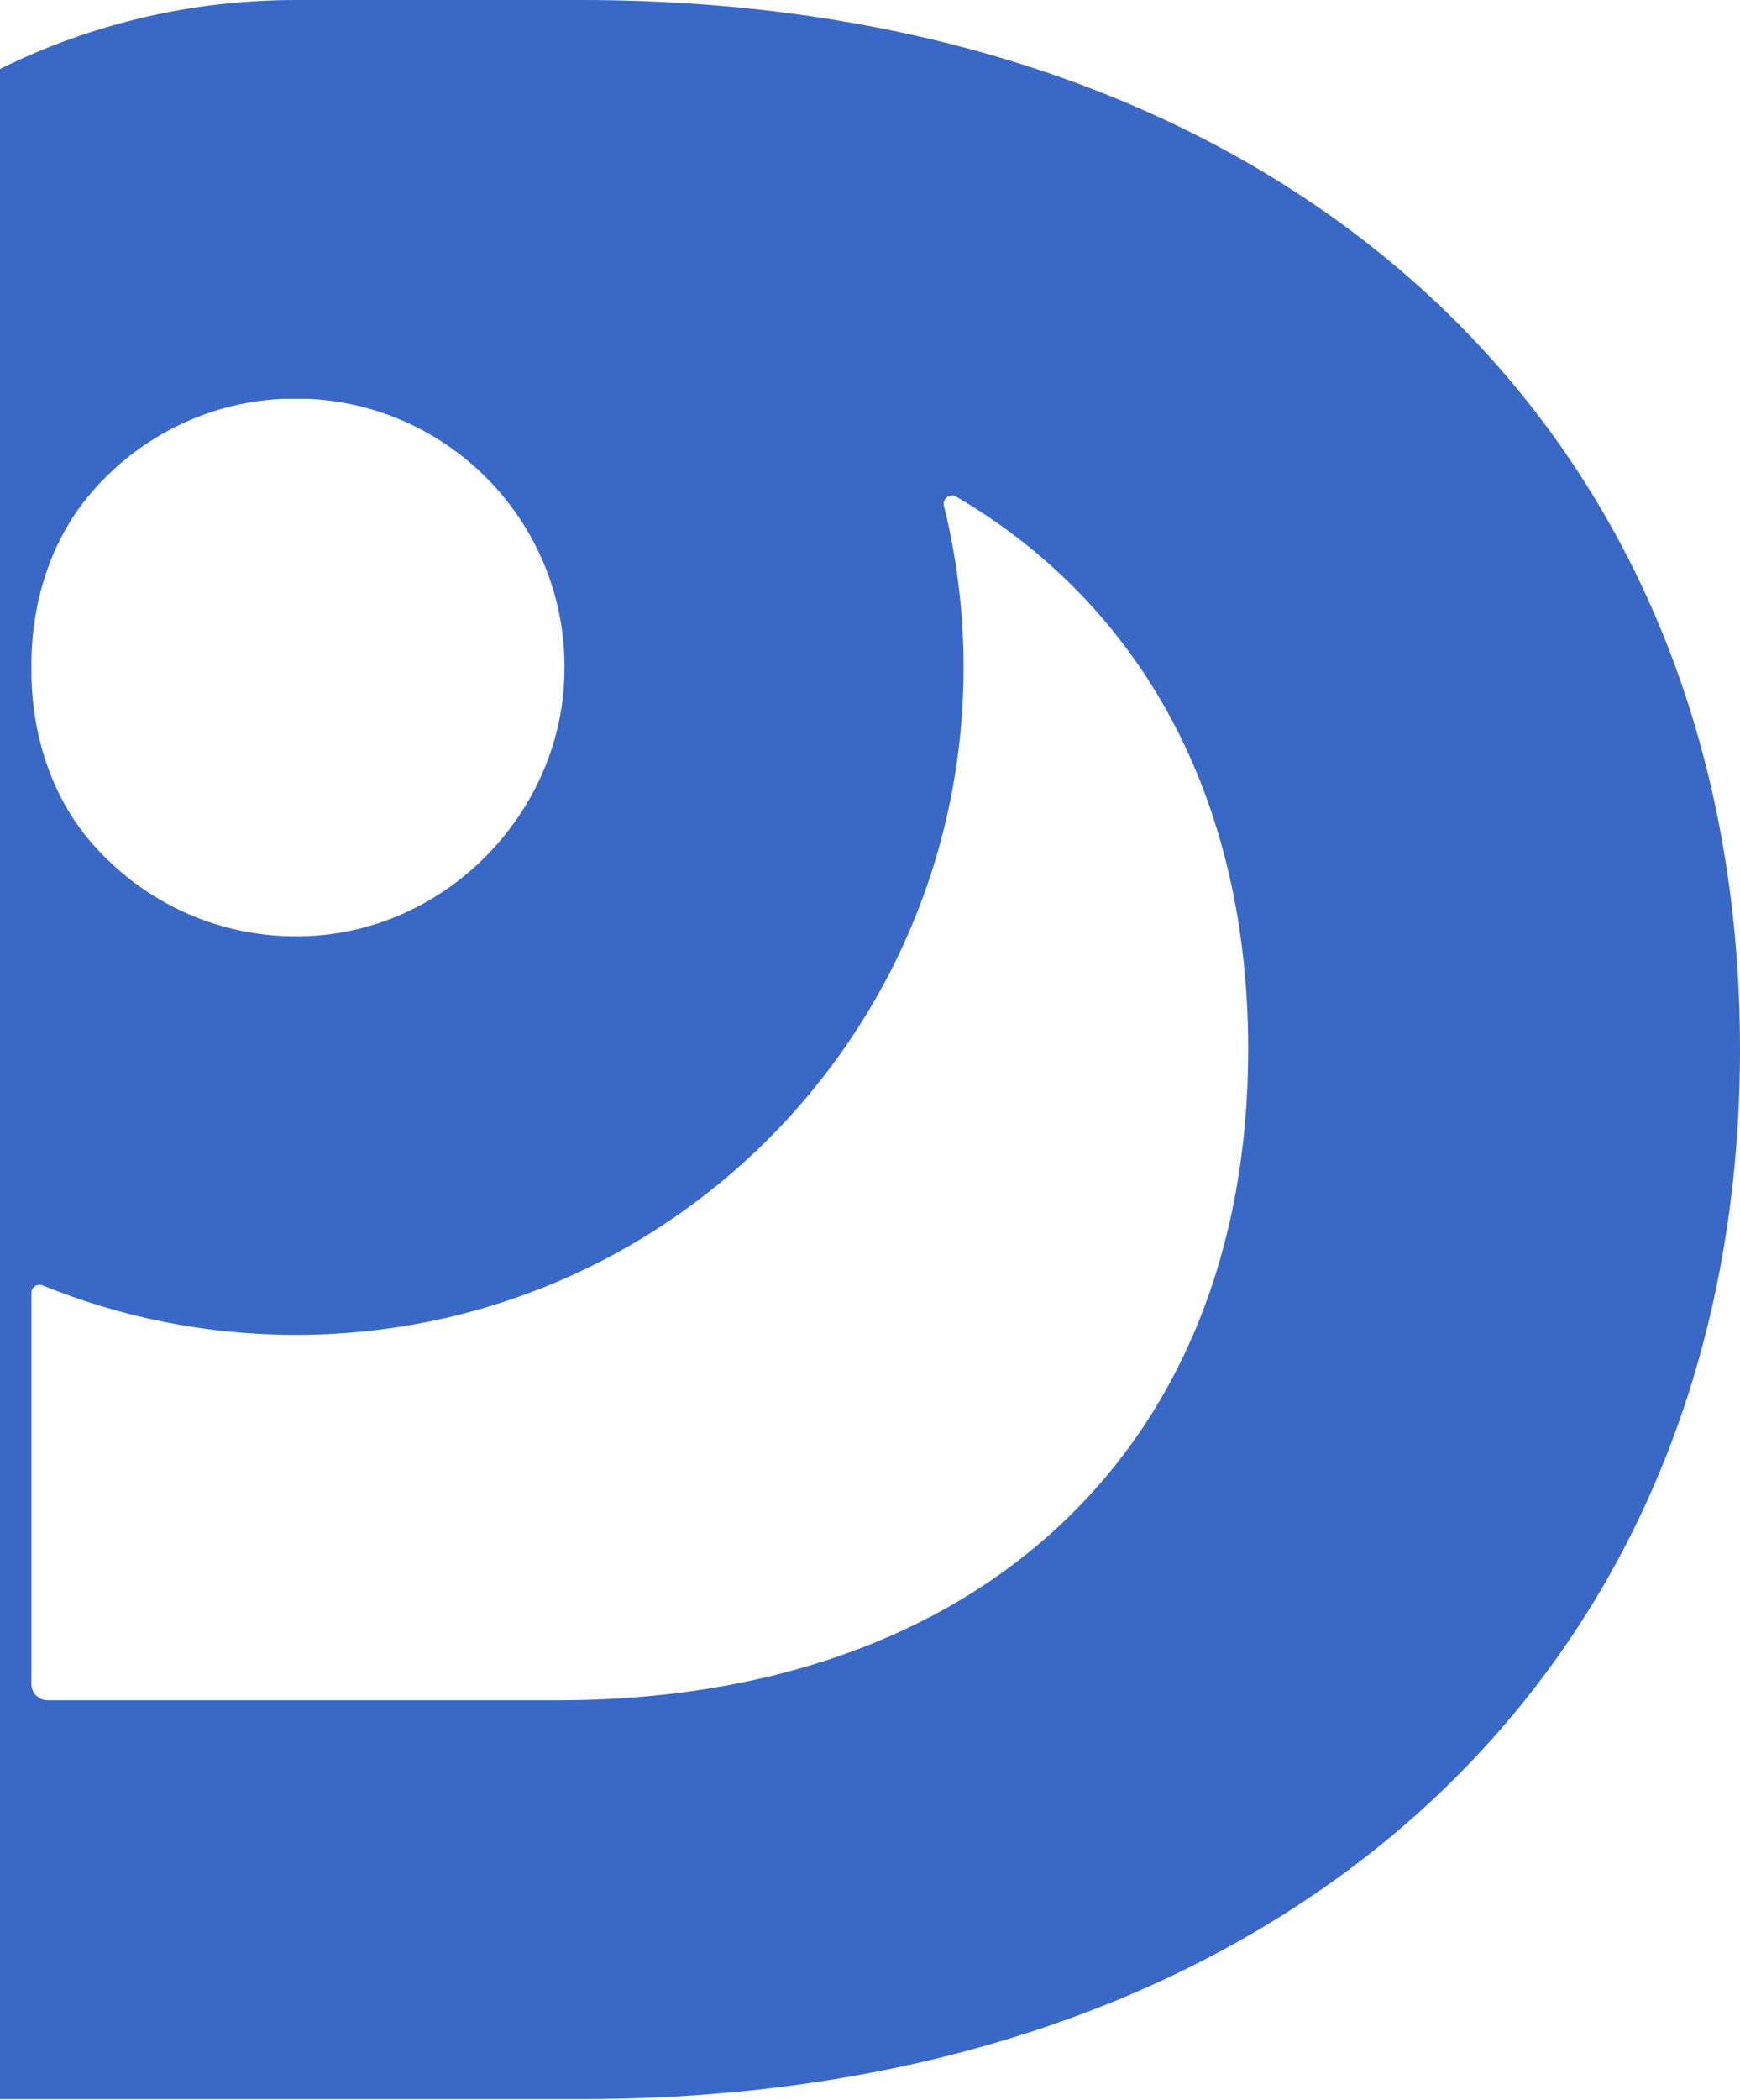 <svg width="379" height="457" viewBox="0 0 379 457" fill="none" xmlns="http://www.w3.org/2000/svg">
<path d="M126.753 0H64.406C-15.867 0 -81 65.056 -81 145.234V439.054C-81 448.898 -73.001 456.887 -63.146 456.887H126.753C276.373 456.887 379 366.794 379 228.408C379.071 90.022 276.444 0 126.753 0ZM61.406 86.812H67.406C99.329 88.453 124.397 115.488 122.897 147.944C121.611 177.12 97.758 201.658 68.62 203.656C48.908 205.011 31.125 196.665 19.484 182.898C10.843 172.626 6.843 159.286 6.843 145.876V144.735C6.843 131.538 10.771 118.341 19.127 108.141C29.269 95.8 44.409 87.668 61.406 86.812ZM121.54 370.075H10.414C8.415 370.075 6.843 368.506 6.843 366.509V281.408C6.843 280.124 8.129 279.34 9.272 279.768C26.269 286.687 44.838 290.539 64.406 290.539C144.751 290.539 209.883 225.555 209.883 145.234C209.883 133.107 208.384 121.337 205.598 110.067C205.241 108.569 206.884 107.285 208.241 108.069C248.306 131.538 271.874 173.41 271.874 228.408C271.874 315.862 212.454 370.075 121.54 370.075Z" fill="#3968C6"/>
</svg>
